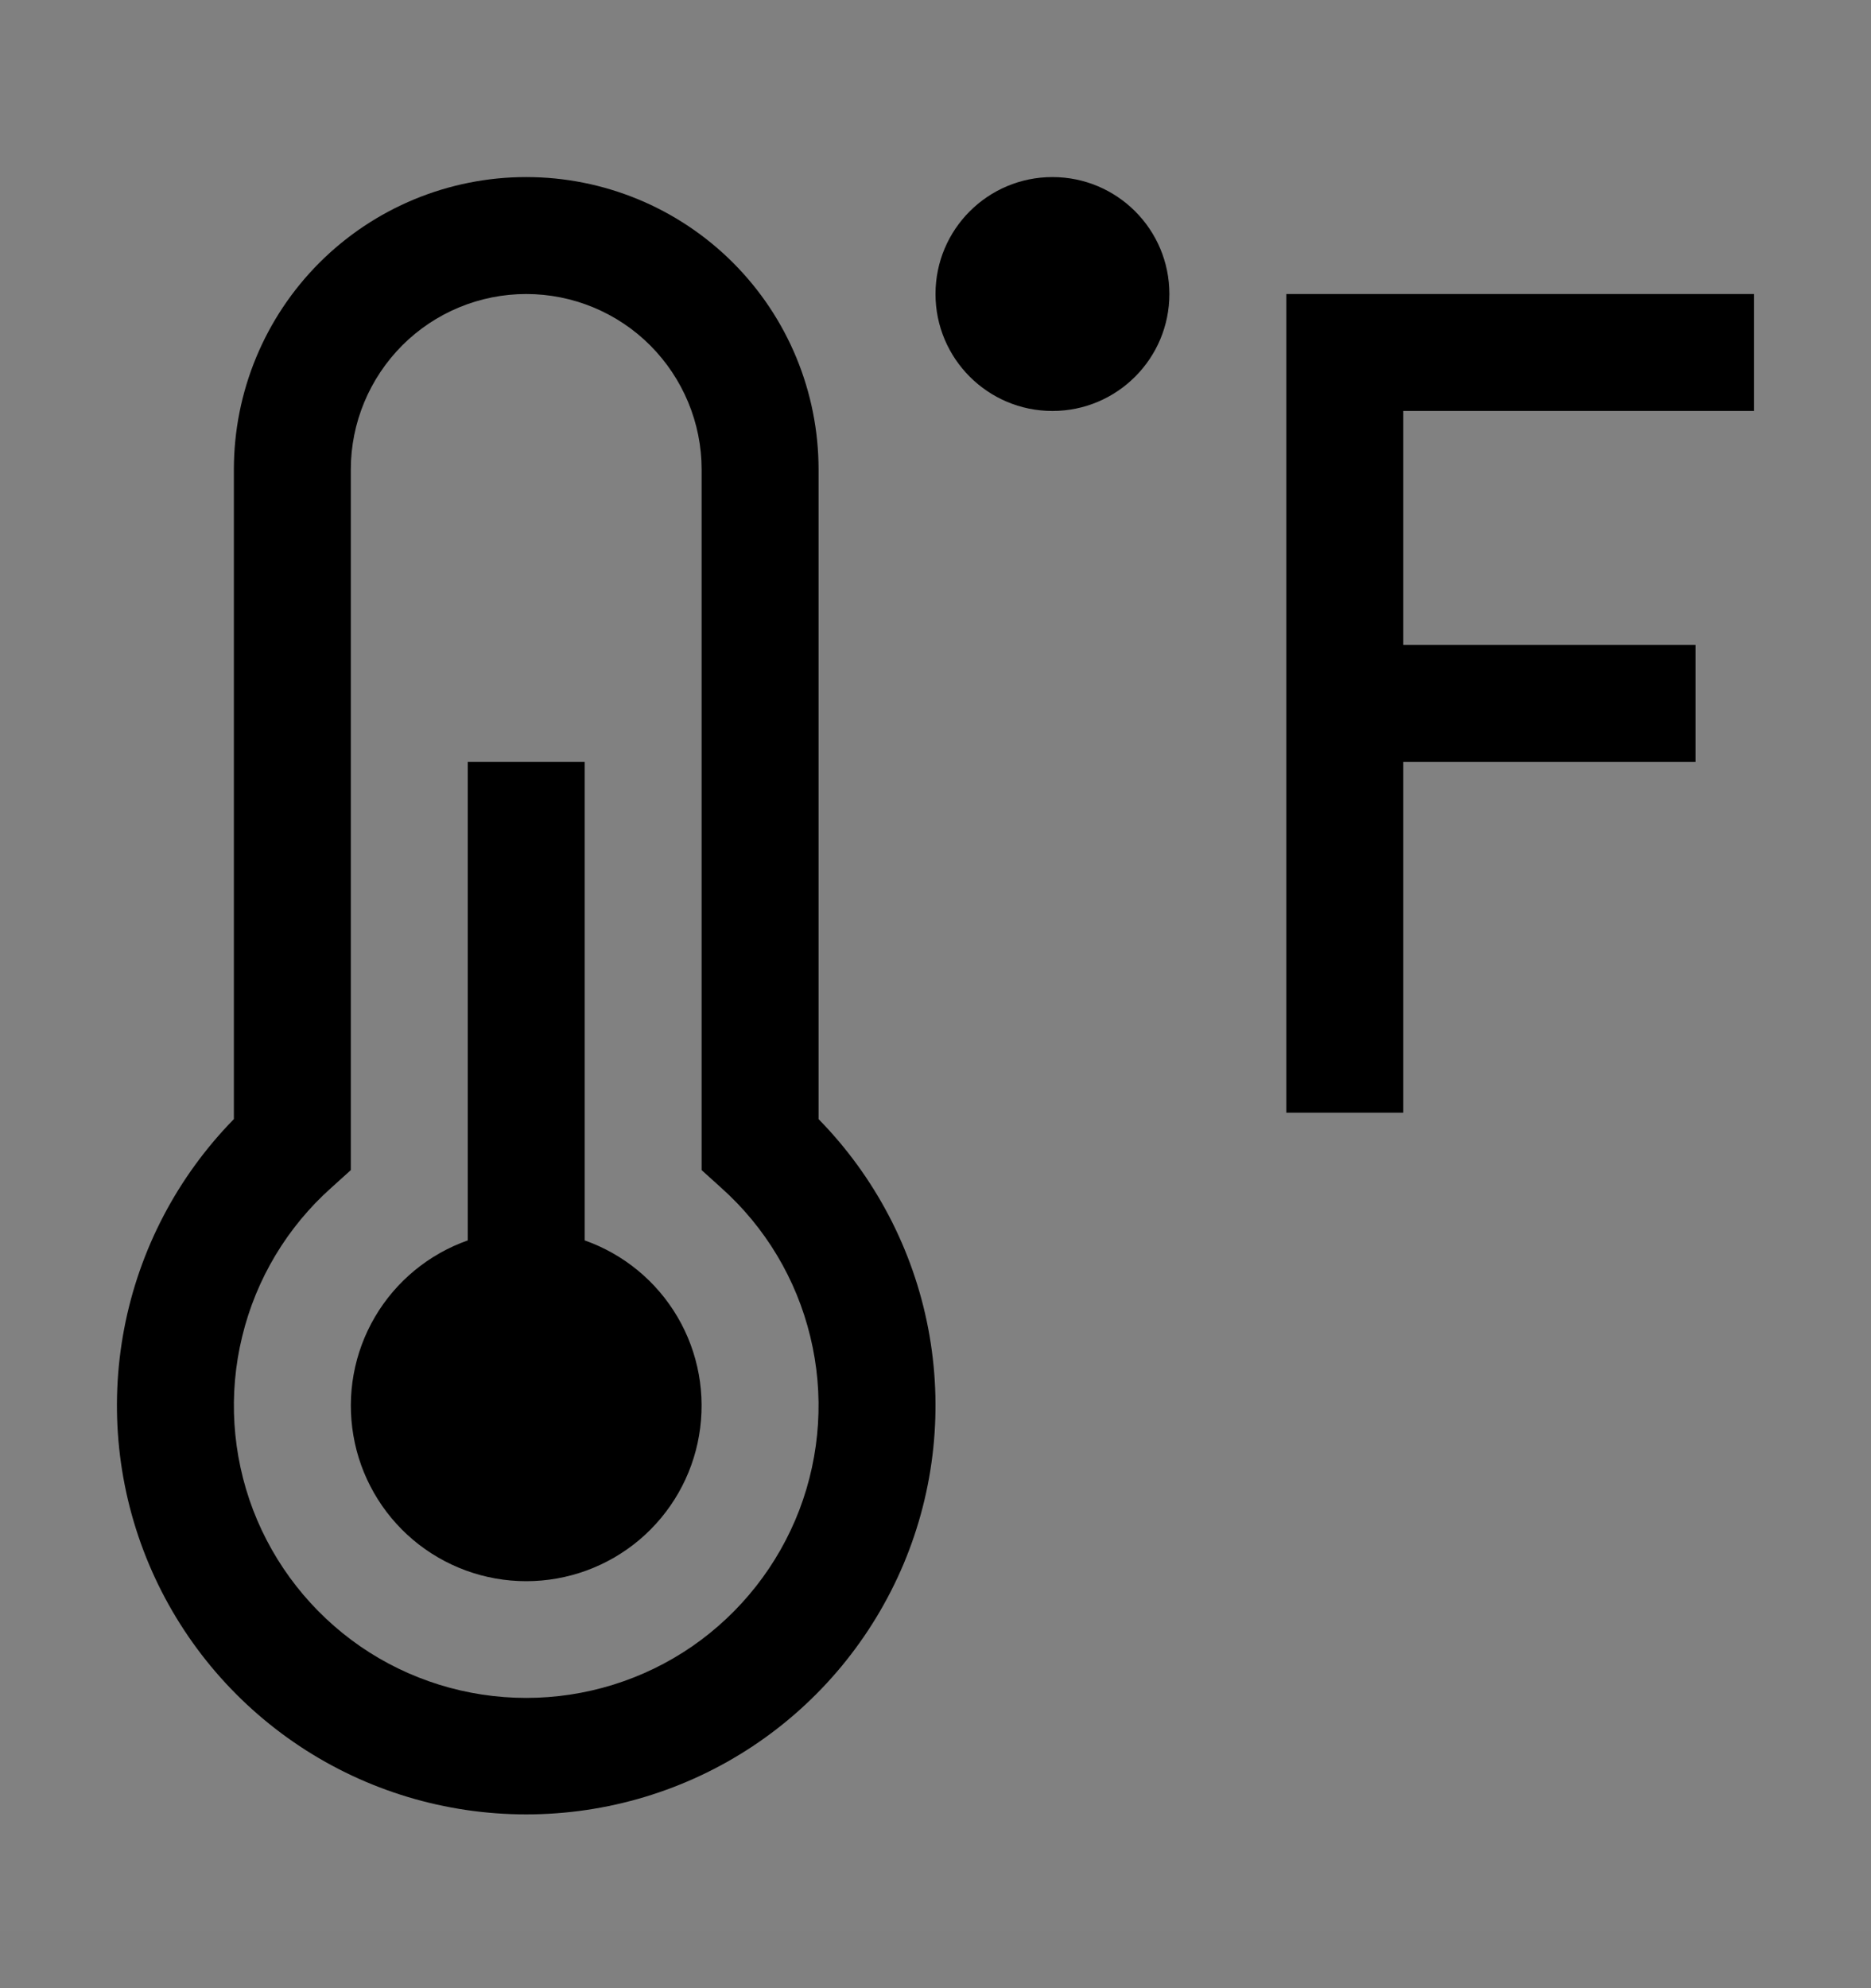 <svg viewBox="0 0 16 17" fill="none" xmlns="http://www.w3.org/2000/svg">
<rect x="0" y="0" width="16" height="17" fill="#808080" stroke="none"/>
<rect width="16" height="16" transform="translate(0 0.514)" fill="white" fill-opacity="0.01" style="mix-blend-mode:multiply"/>
<path d="M15 3.514V2.514H11V9.514H12V6.514H14.5V5.514H12V3.514H15Z" fill="currentColor"/>
<path d="M9 3.514C9.552 3.514 10 3.066 10 2.514C10 1.961 9.552 1.514 9 1.514C8.448 1.514 8 1.961 8 2.514C8 3.066 8.448 3.514 9 3.514Z" fill="currentColor"/>
<path d="M5 10.606V6.514H4V10.606C3.666 10.724 3.385 10.956 3.206 11.261C3.027 11.566 2.962 11.925 3.022 12.274C3.081 12.622 3.263 12.939 3.533 13.167C3.804 13.395 4.146 13.52 4.5 13.52C4.854 13.52 5.196 13.395 5.467 13.167C5.737 12.939 5.919 12.622 5.978 12.274C6.038 11.925 5.973 11.566 5.794 11.261C5.615 10.956 5.334 10.724 5 10.606Z" fill="currentColor"/>
<path d="M4.5 15.514C3.811 15.514 3.137 15.312 2.563 14.931C1.989 14.55 1.54 14.008 1.273 13.373C1.006 12.738 0.933 12.038 1.062 11.361C1.191 10.684 1.518 10.061 2 9.569V4.014C2 3.351 2.263 2.715 2.732 2.246C3.201 1.777 3.837 1.514 4.5 1.514C5.163 1.514 5.799 1.777 6.268 2.246C6.737 2.715 7 3.351 7 4.014V9.569C7.482 10.061 7.809 10.684 7.938 11.361C8.067 12.038 7.994 12.738 7.727 13.373C7.459 14.008 7.011 14.55 6.437 14.931C5.863 15.312 5.189 15.514 4.5 15.514ZM4.5 2.514C4.102 2.514 3.721 2.672 3.44 2.953C3.159 3.235 3 3.616 3 4.014V10.005L2.834 10.155C2.456 10.492 2.19 10.936 2.071 11.428C1.951 11.92 1.984 12.437 2.164 12.91C2.345 13.383 2.665 13.79 3.082 14.078C3.499 14.365 3.994 14.518 4.5 14.518C5.006 14.518 5.501 14.365 5.918 14.078C6.335 13.79 6.655 13.383 6.836 12.91C7.016 12.437 7.049 11.92 6.929 11.428C6.81 10.936 6.544 10.492 6.166 10.155L6 10.005V4.014C6 3.616 5.841 3.235 5.56 2.953C5.279 2.672 4.898 2.514 4.5 2.514Z" fill="currentColor"/>
</svg>
